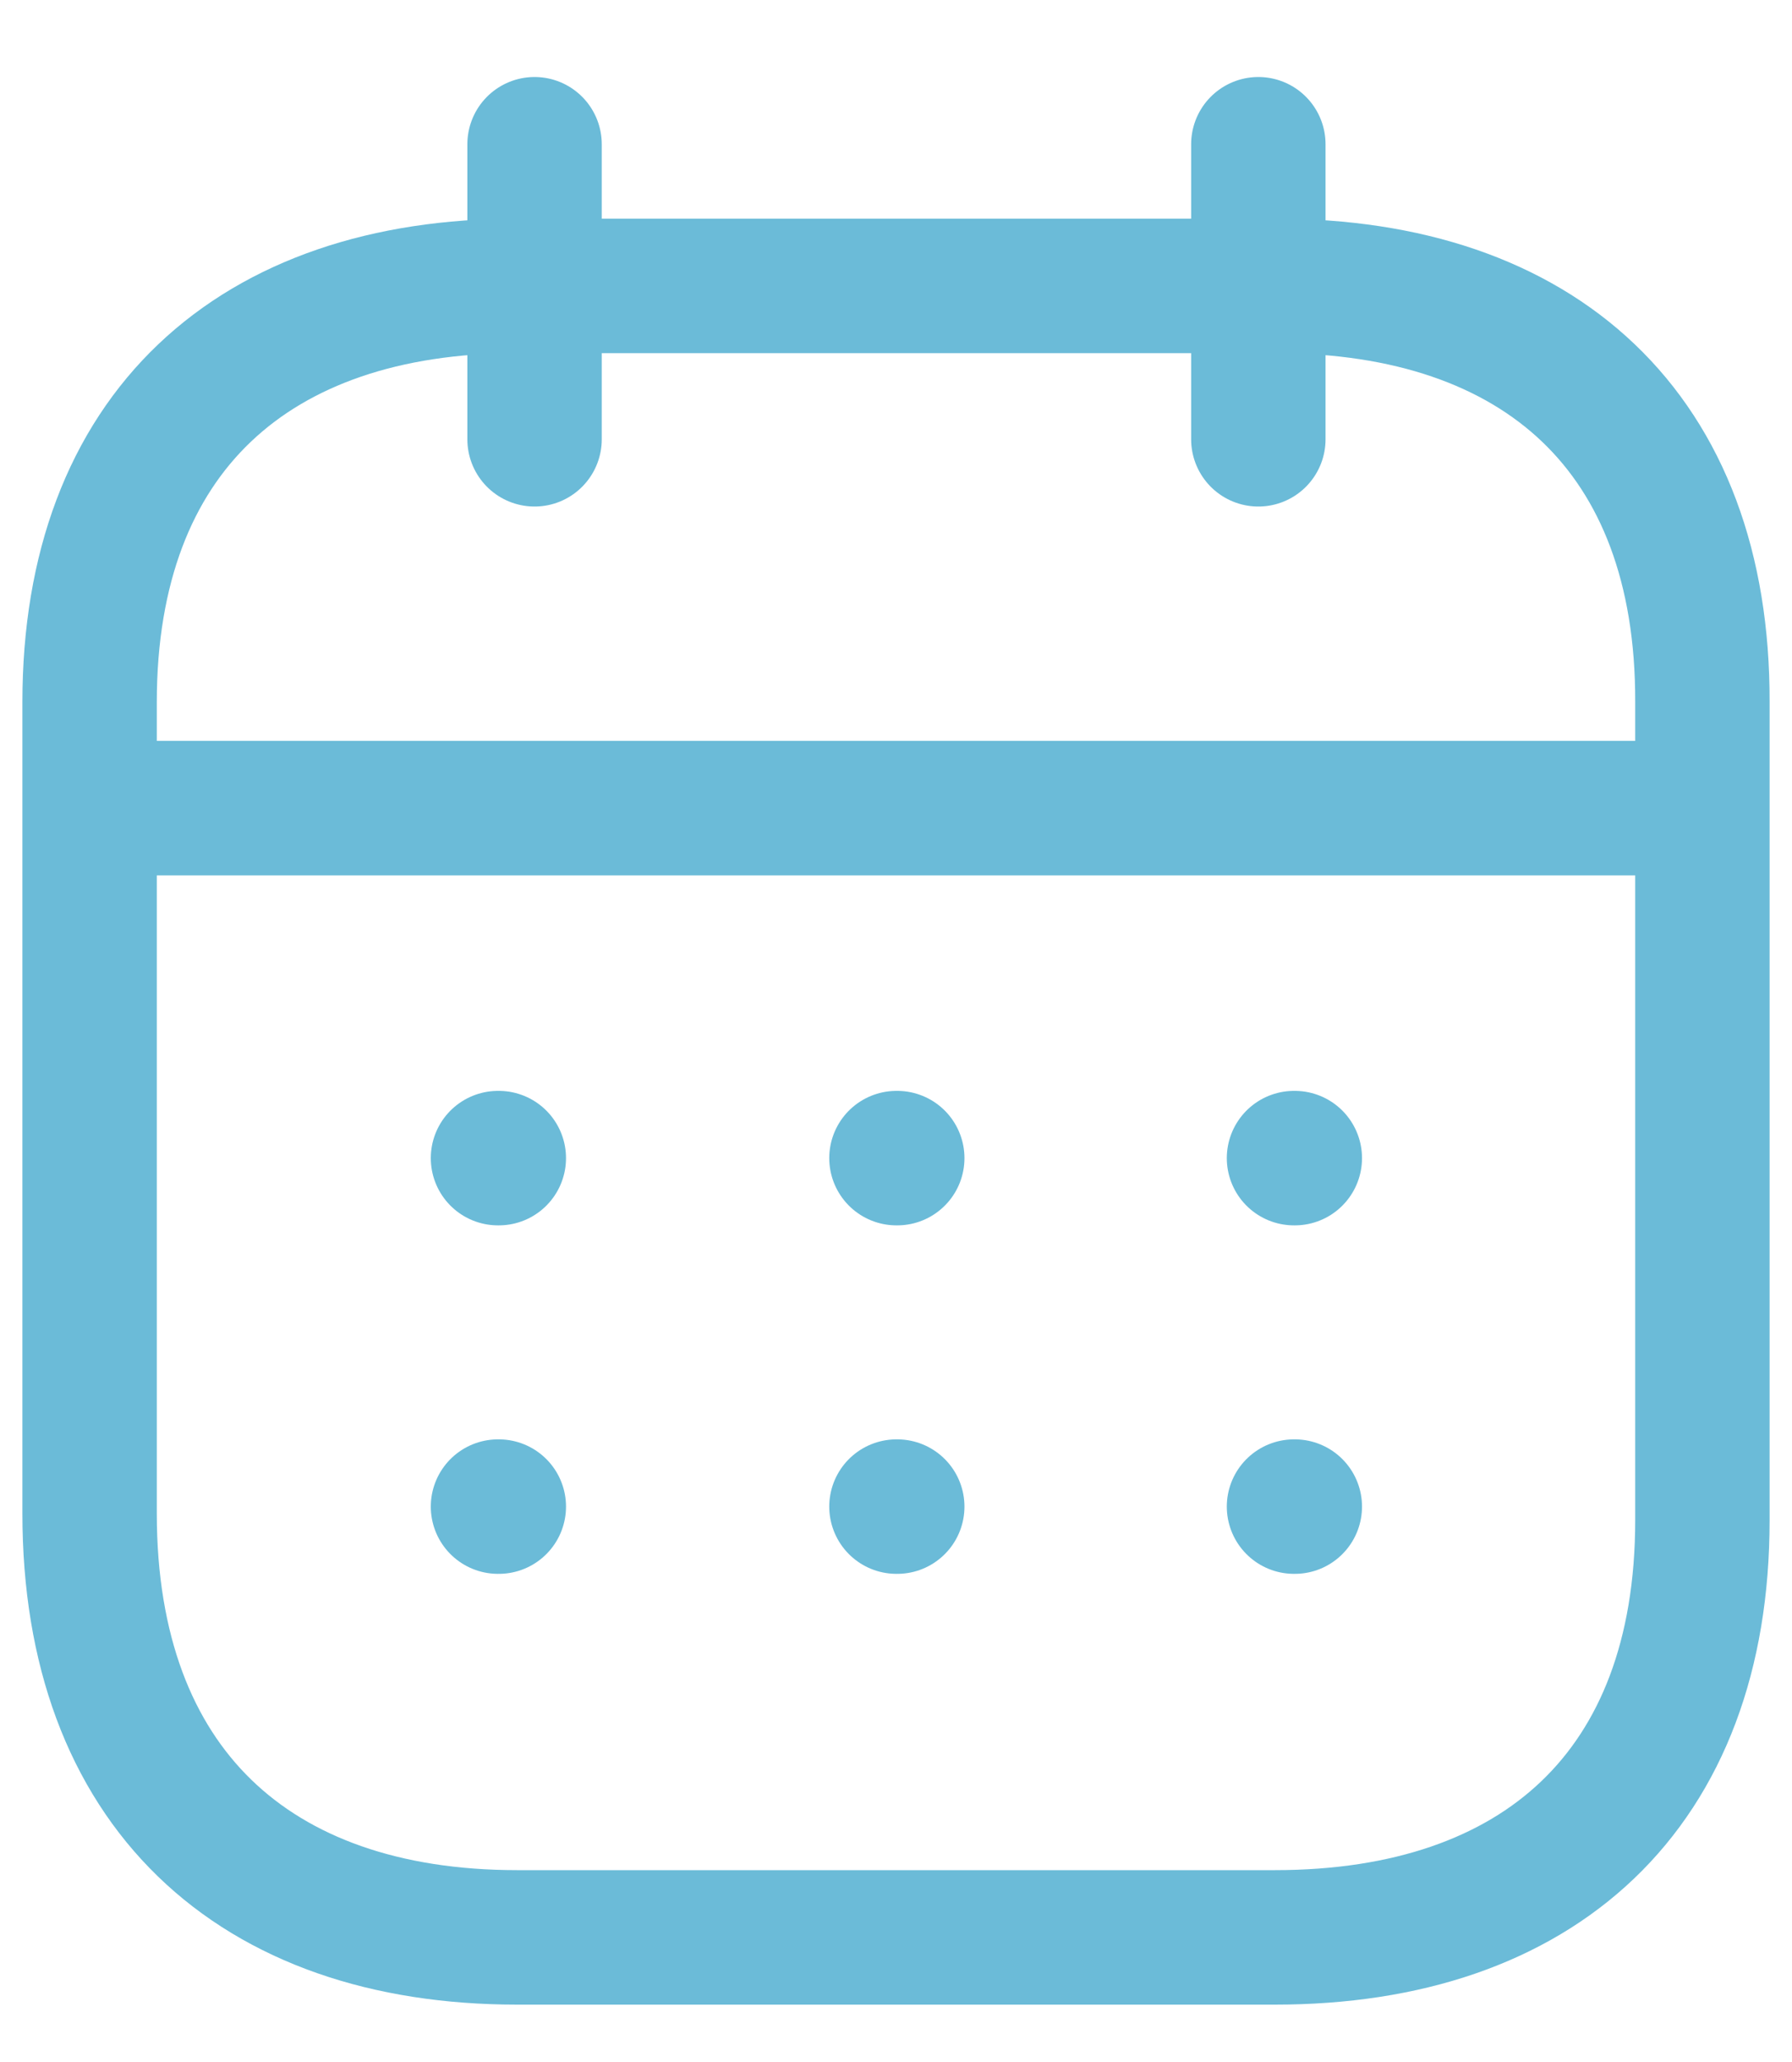 <svg width="20" height="23" viewBox="0 0 20 23" fill="none" xmlns="http://www.w3.org/2000/svg">
<path d="M1.093 9.014H18.917" stroke="#6BBBD8" stroke-width="1.5" stroke-linecap="round" stroke-linejoin="round"/>
<path d="M14.442 12.918H14.451" stroke="#6BBBD8" stroke-width="1.5" stroke-linecap="round" stroke-linejoin="round"/>
<path d="M10.005 12.918H10.014" stroke="#6BBBD8" stroke-width="1.5" stroke-linecap="round" stroke-linejoin="round"/>
<path d="M5.558 12.918H5.567" stroke="#6BBBD8" stroke-width="1.5" stroke-linecap="round" stroke-linejoin="round"/>
<path d="M14.442 16.805H14.451" stroke="#6BBBD8" stroke-width="1.5" stroke-linecap="round" stroke-linejoin="round"/>
<path d="M10.005 16.805H10.014" stroke="#6BBBD8" stroke-width="1.5" stroke-linecap="round" stroke-linejoin="round"/>
<path d="M5.558 16.805H5.567" stroke="#6BBBD8" stroke-width="1.5" stroke-linecap="round" stroke-linejoin="round"/>
<path d="M14.044 1.609V4.9" stroke="#6BBBD8" stroke-width="1.5" stroke-linecap="round" stroke-linejoin="round"/>
<path d="M5.966 1.609V4.9" stroke="#6BBBD8" stroke-width="1.5" stroke-linecap="round" stroke-linejoin="round"/>
<path fill-rule="evenodd" clip-rule="evenodd" d="M14.238 3.189H5.771C2.834 3.189 1 4.825 1 7.832V16.882C1 19.936 2.834 21.61 5.771 21.61H14.229C17.175 21.61 19 19.965 19 16.958V7.832C19.009 4.825 17.184 3.189 14.238 3.189Z" stroke="#6BBBD8" stroke-width="1.5" stroke-linecap="round" stroke-linejoin="round"/>
</svg>
